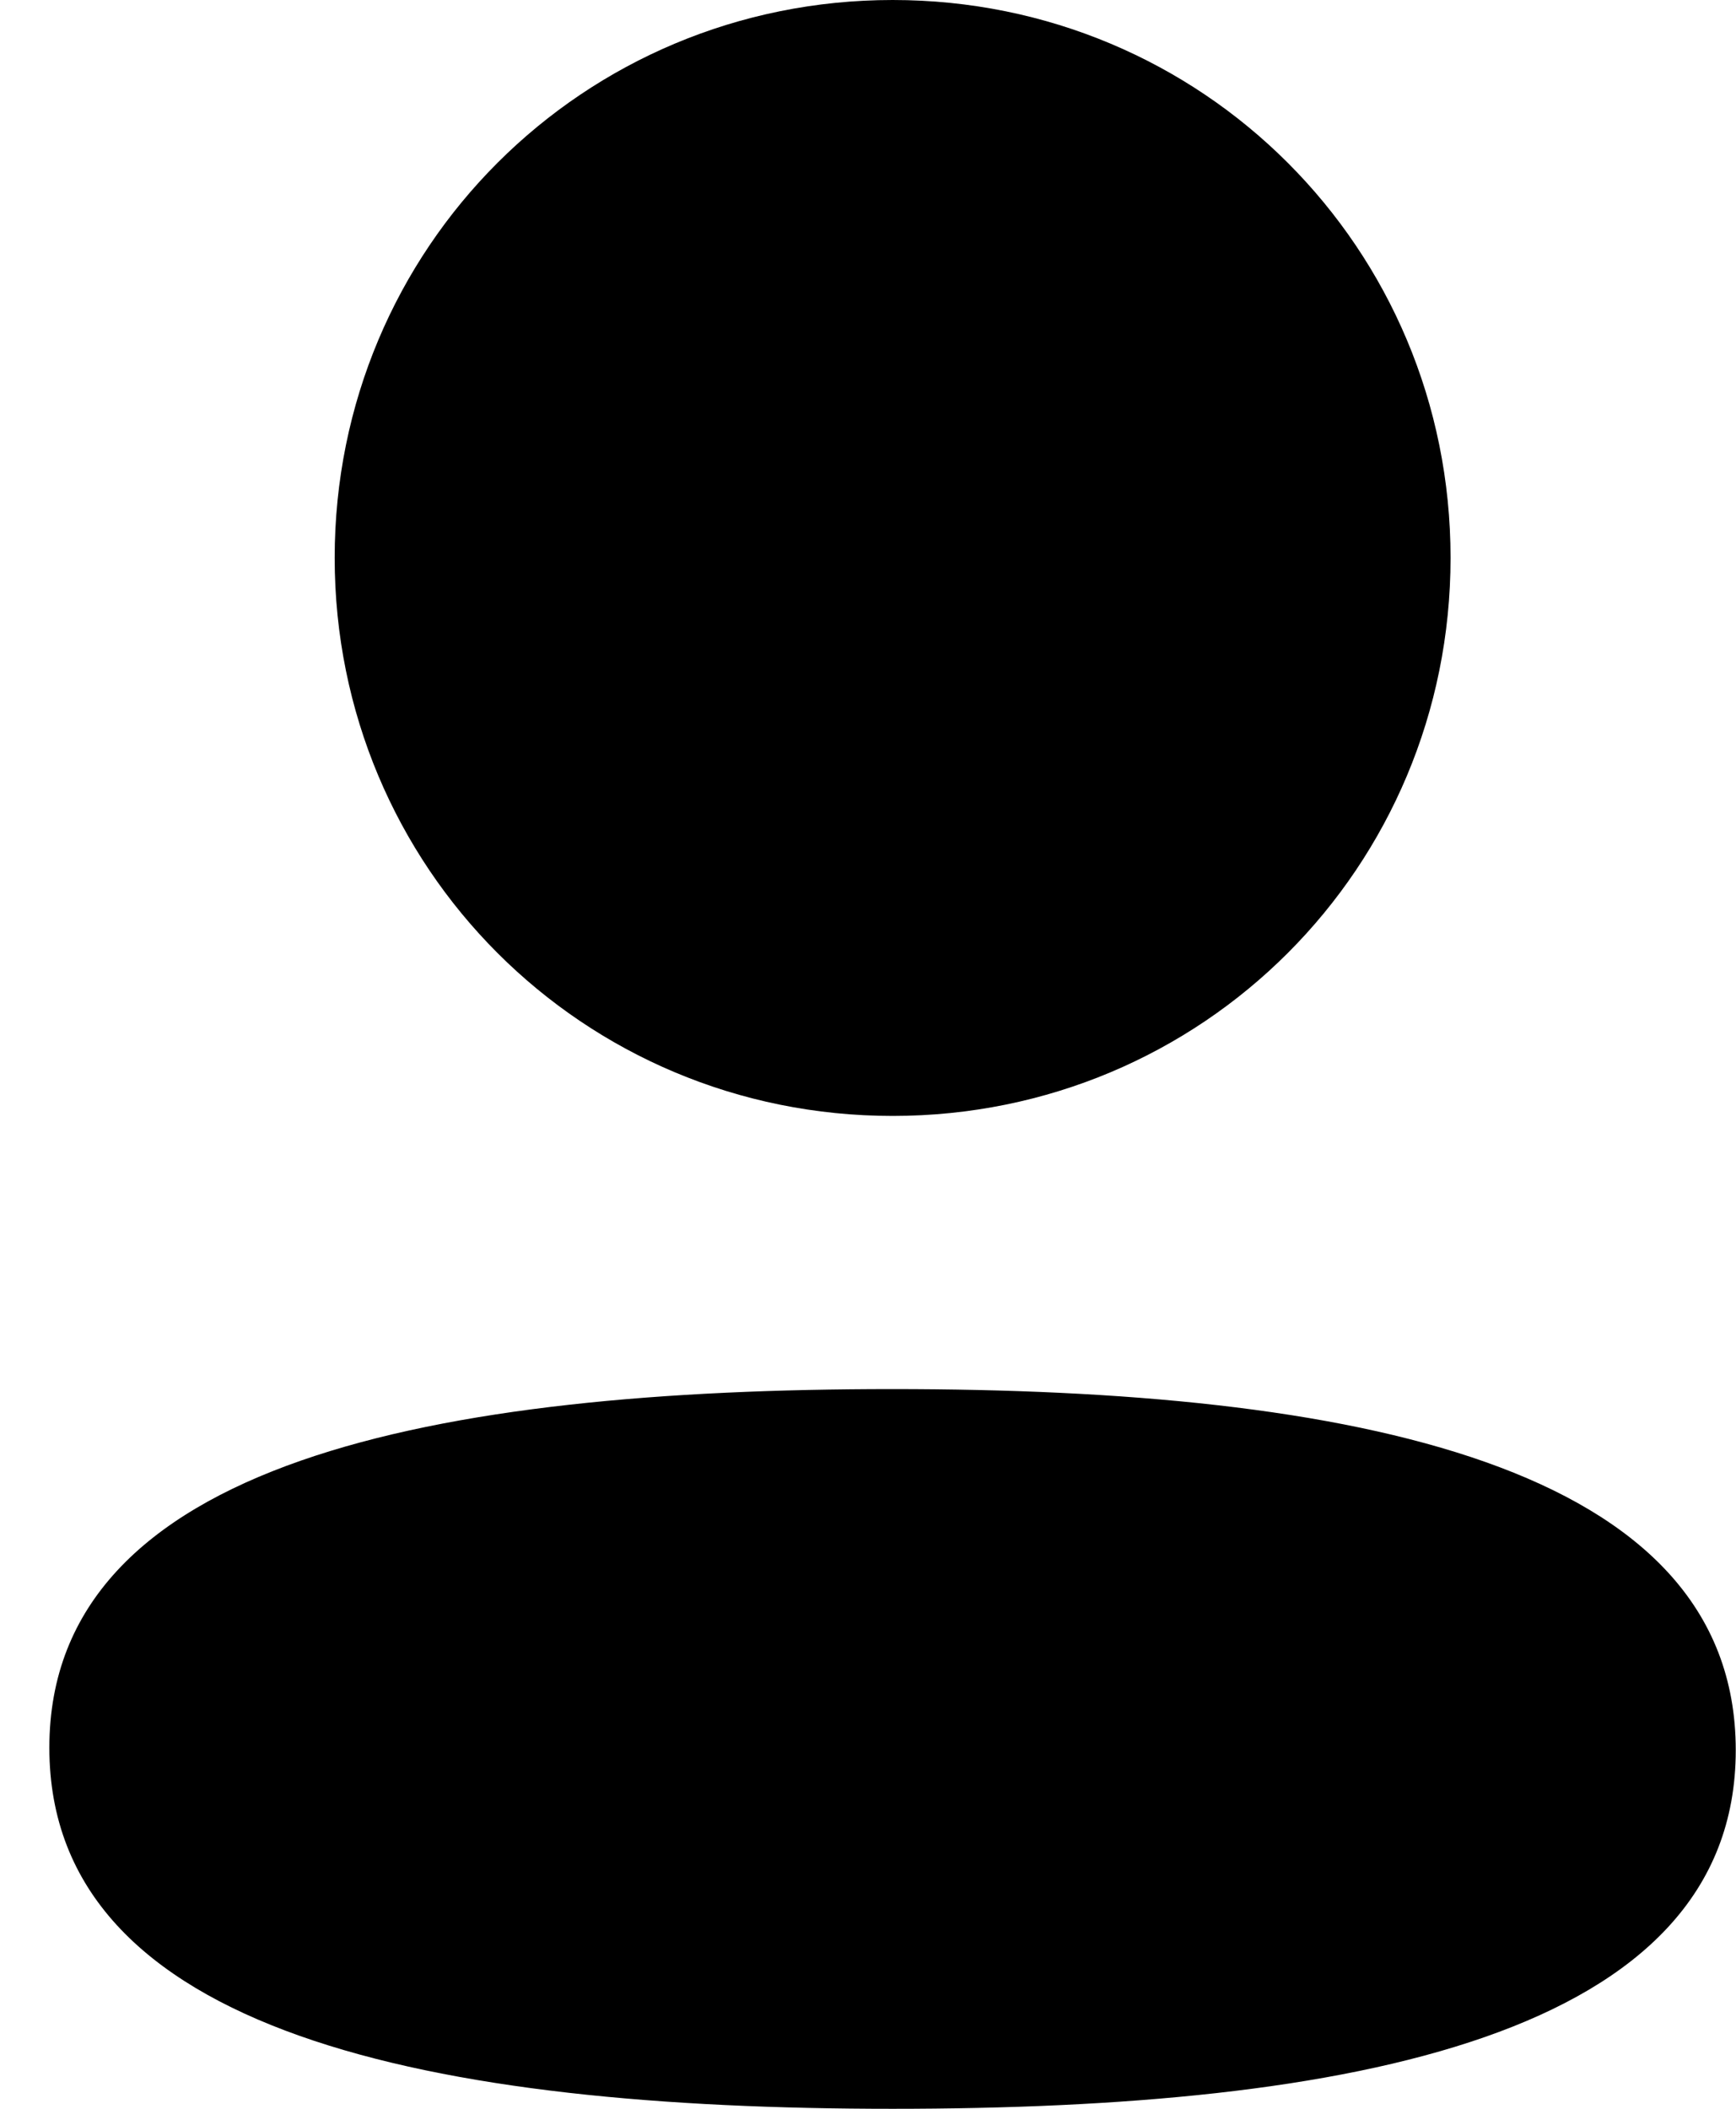 <svg  viewBox="0 0 14 17" xmlns="http://www.w3.org/2000/svg">
    <path fill-rule="evenodd" clip-rule="evenodd" d="M11.698 4.497C11.698 6.994 9.697 8.996 7.199 8.996C4.701 8.996 2.699 6.994 2.699 4.497C2.699 2.001 4.701 0 7.199 0C9.697 0 11.698 2.001 11.698 4.497ZM7.198 17C3.511 17 0.398 16.401 0.398 14.089C0.398 11.776 3.531 11.198 7.198 11.198C10.886 11.198 13.998 11.797 13.998 14.109C13.998 16.422 10.866 17 7.198 17Z" />
</svg>
